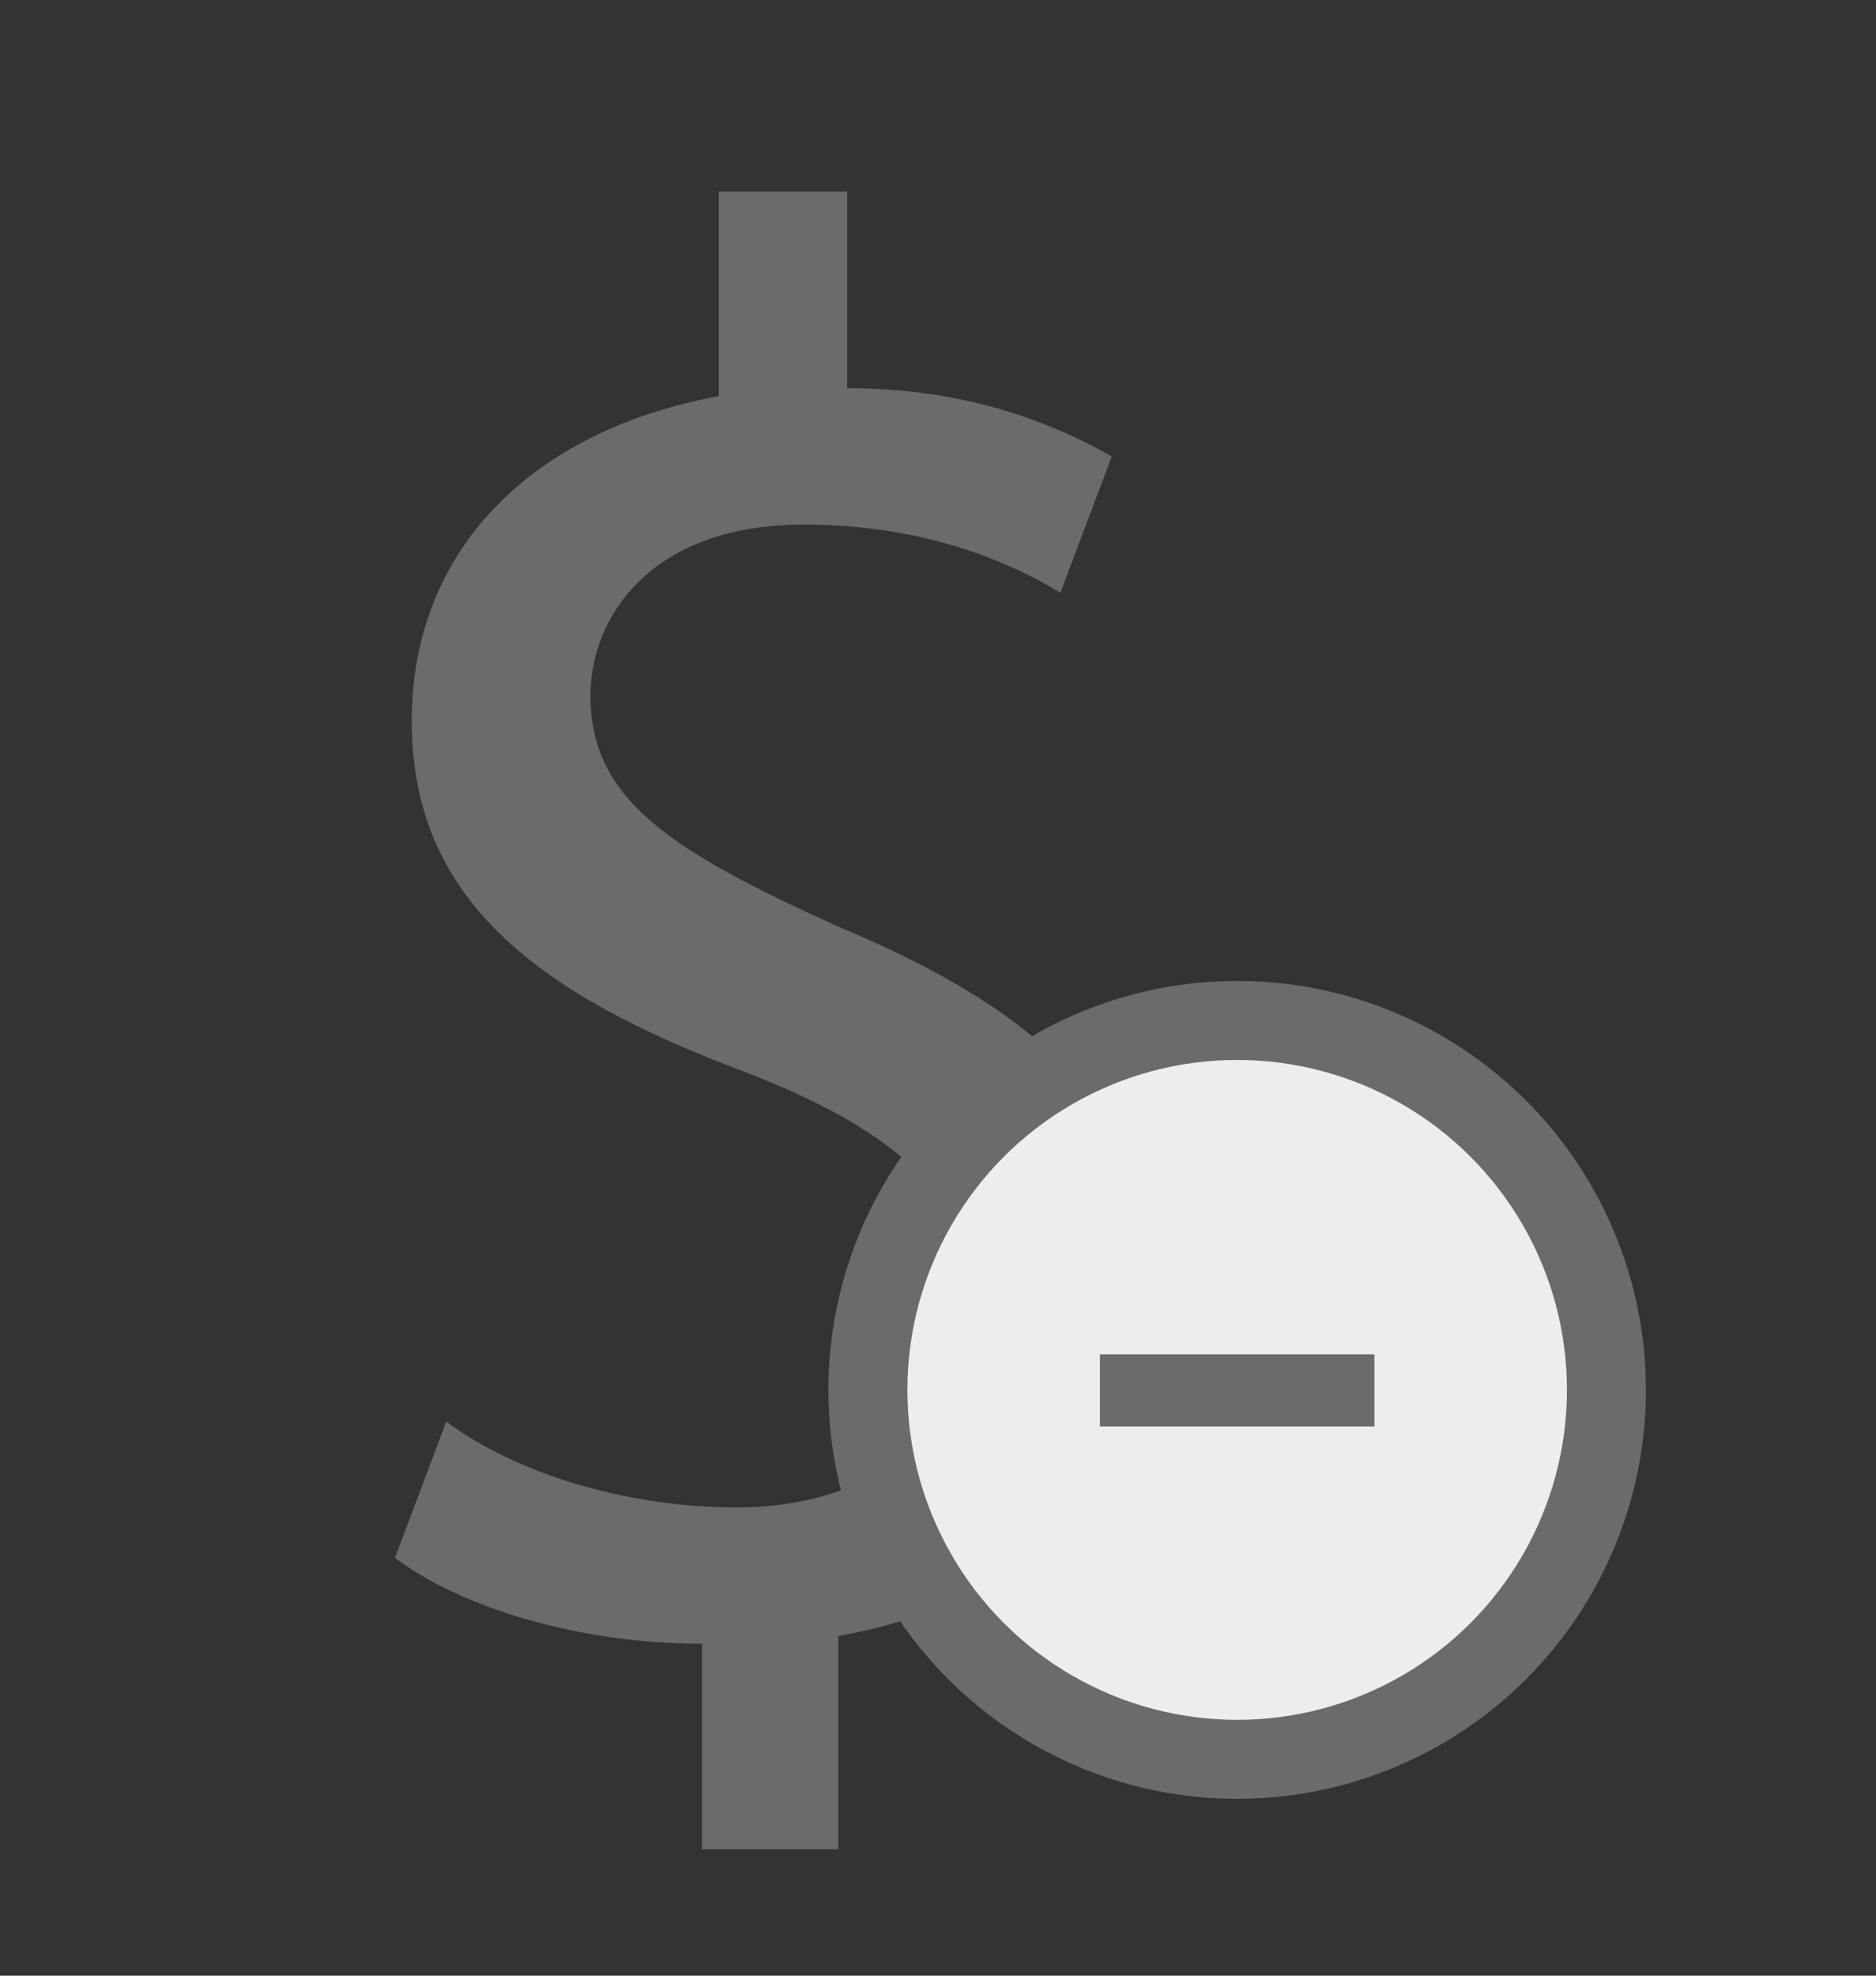<?xml version="1.0" encoding="utf-8"?>
<!-- Generator: Adobe Illustrator 25.2.0, SVG Export Plug-In . SVG Version: 6.00 Build 0)  -->
<svg version="1.1" id="Layer_1" xmlns="http://www.w3.org/2000/svg" xmlns:xlink="http://www.w3.org/1999/xlink" x="0px" y="0px"
	 viewBox="-20 0 190 200" style="enable-background:new 0 0 162.7 206.7;" xml:space="preserve">
<rect x="-20" y="0" width="190" height="200" fill="#333333" stroke="none"/>
<style type="text/css">
	.st0{fill:#6B6B6B;}
	.st1{fill:#EDEDED;stroke:#6B6B6B;stroke-width:8;stroke-miterlimit:10;}
</style>
<g>
	<path class="st0" d="M51.1,187.2v-20.8c-12.1,0-24.2-3.5-31.1-8.7l5.2-13.8c6.9,5.2,18.2,8.7,29.4,8.7c14.7,0,24.2-8.7,24.2-19.9
		s-7.8-18.2-23.4-24.2c-20.8-7.8-33.7-17.3-33.7-35.5c0-17.3,12.1-29.4,31.1-32.9V19.4h13v19.9c12.1,0,20.8,3.5,26.8,6.9l-5.2,13.8
		c-4.3-2.6-13-6.9-26-6.9c-15.6,0-21.6,9.5-21.6,17.3c0,10.4,7.8,15.6,25.1,23.4c20.8,8.7,32,19,32,37.2c0,16.4-11.2,31.1-32,34.6
		v21.6L51.1,187.2z"/>
</g>
<circle class="st1" cx="105.3" cy="140.7" r="37.4"/>
<g>
	<path class="st0" d="M119.2,137.1v7.3H91.4v-7.3H119.2z"/>
</g>
</svg>
